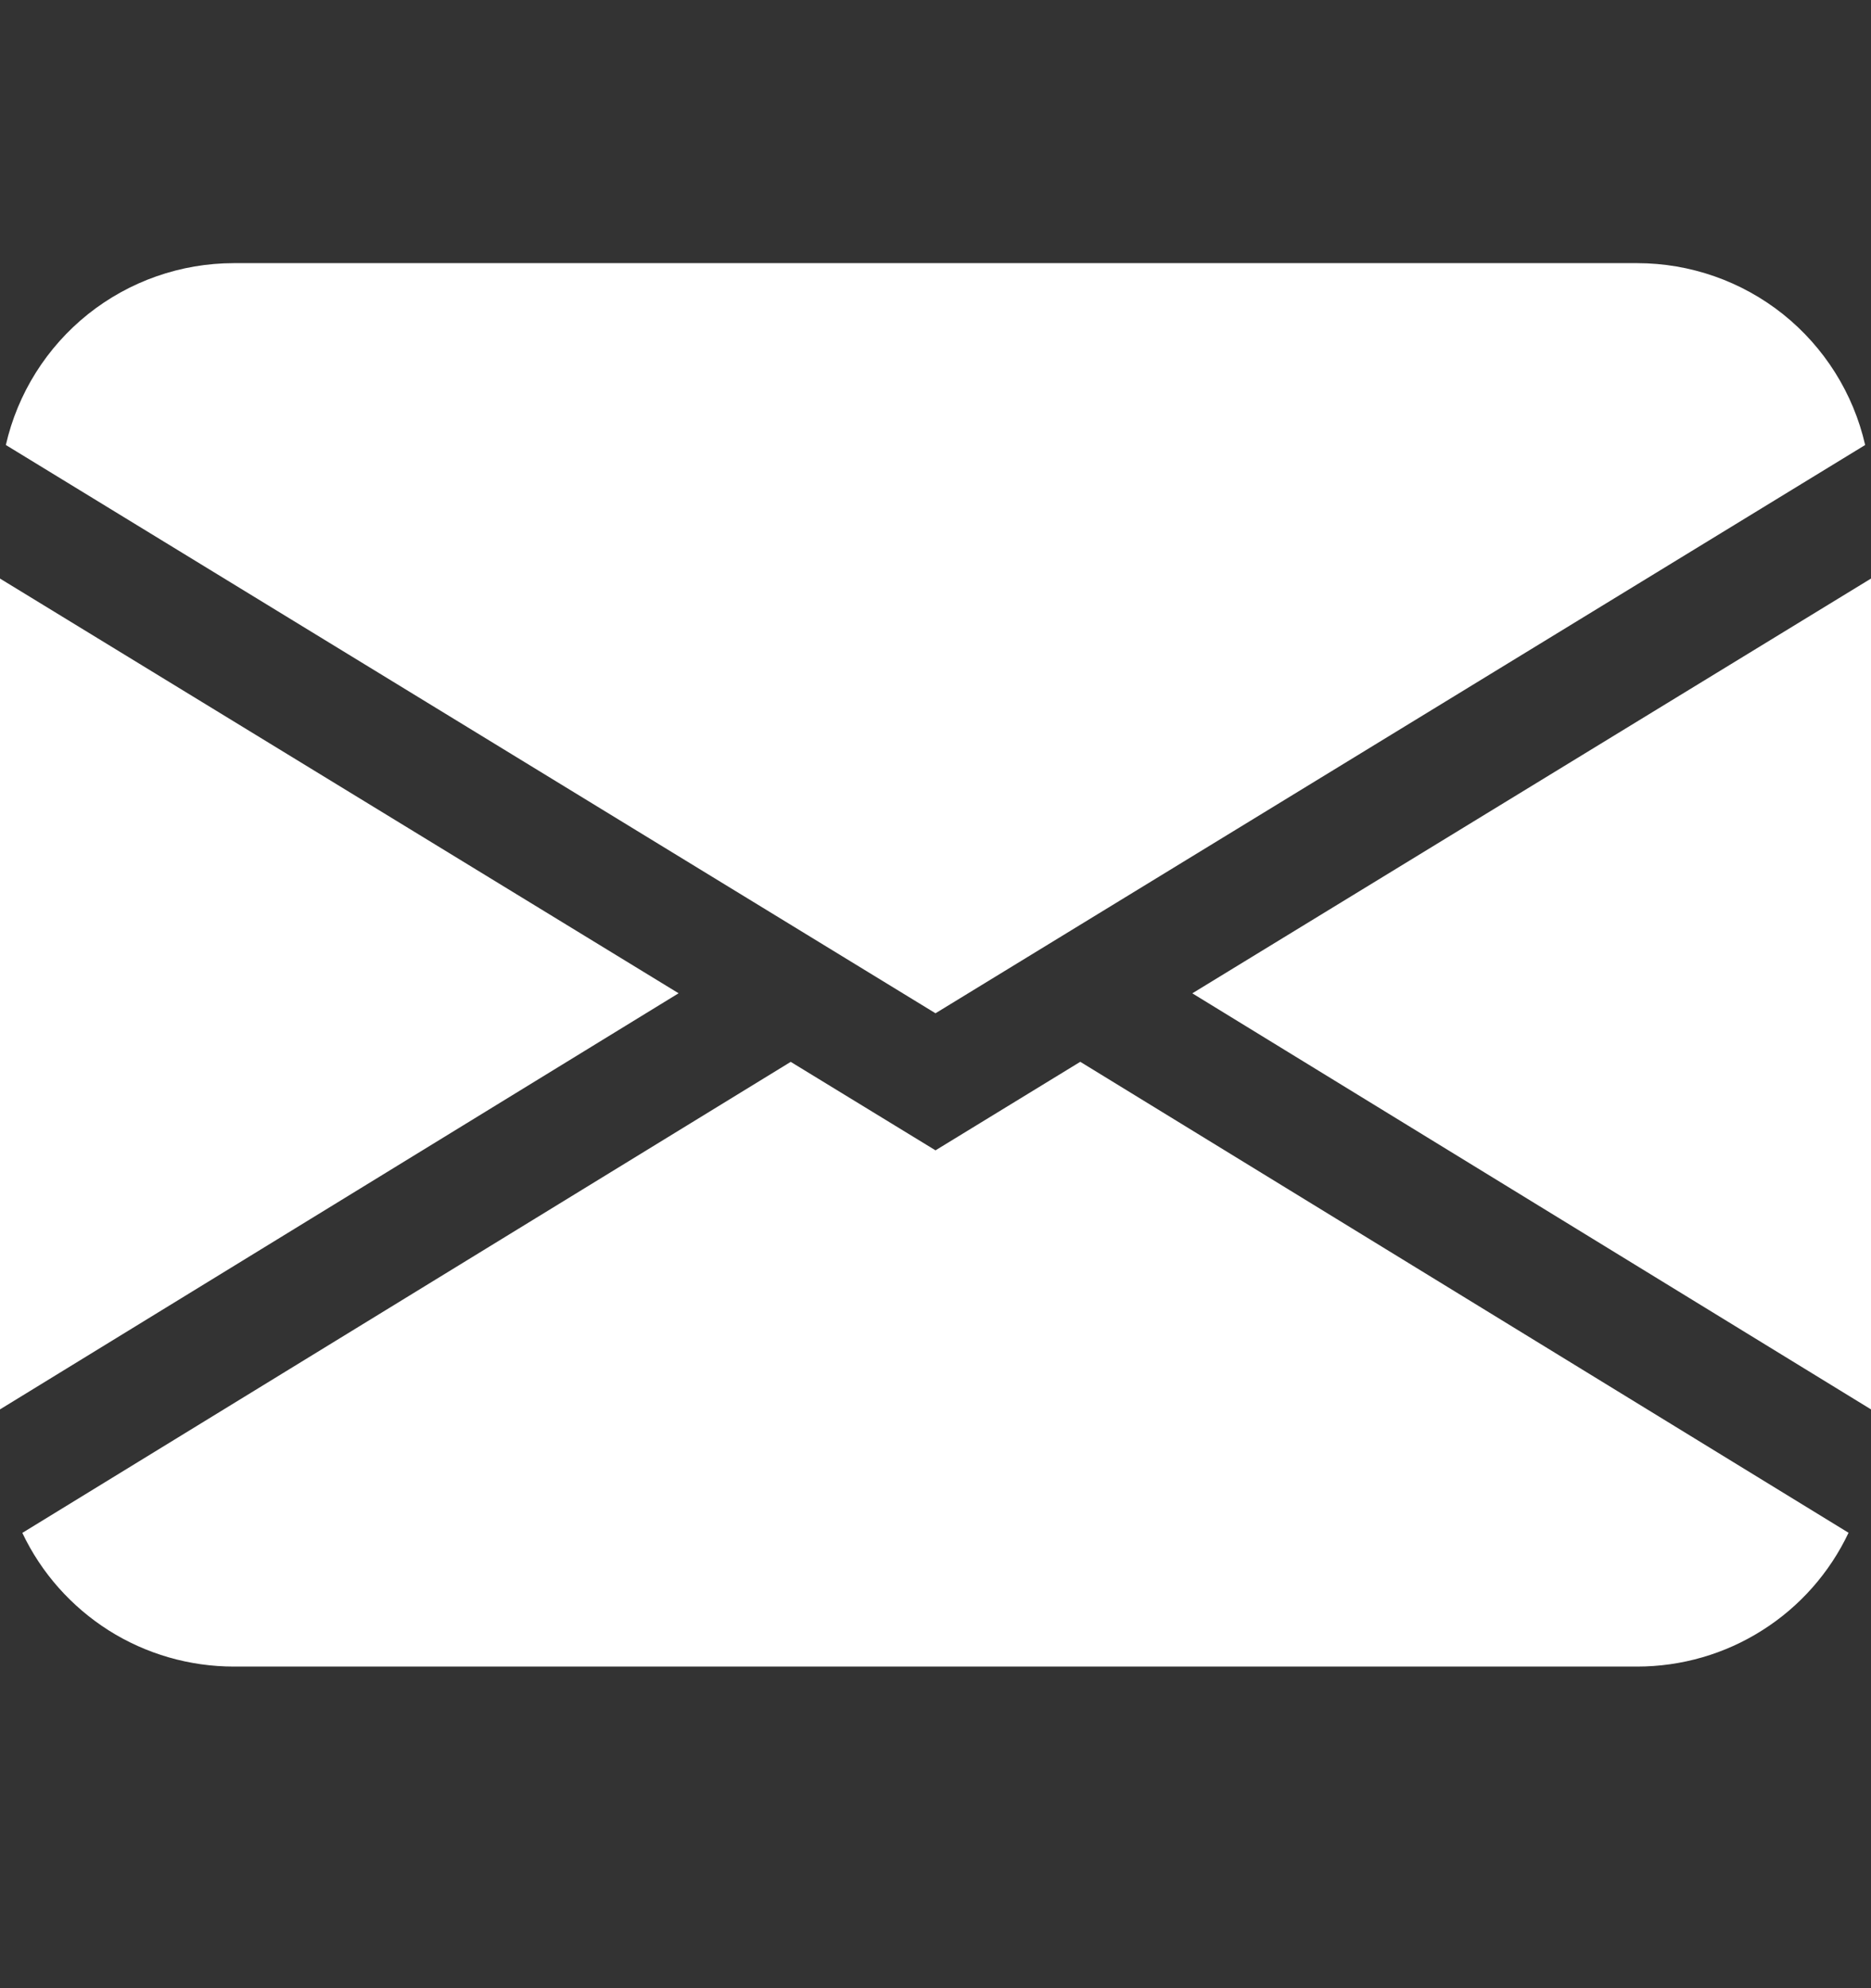 <svg width="16" height="17" viewBox="0 0 16 17" fill="none" xmlns="http://www.w3.org/2000/svg">
<rect x="0" y="0" width="16" height="17" fill="#333333" stroke="none"/>
<g id="envelope-fill">
<path id="Vector" d="M0.05 3.805C0.151 3.363 0.399 2.969 0.753 2.686C1.107 2.404 1.547 2.25 2 2.25H14C14.453 2.25 14.893 2.404 15.247 2.686C15.601 2.969 15.849 3.363 15.95 3.805L8 8.664L0.05 3.805ZM0 4.947V12.051L5.803 8.493L0 4.947ZM6.761 9.08L0.191 13.107C0.353 13.449 0.61 13.738 0.93 13.941C1.25 14.143 1.621 14.25 2 14.25H14C14.379 14.25 14.75 14.143 15.07 13.94C15.39 13.738 15.646 13.448 15.808 13.106L9.238 9.079L8 9.836L6.761 9.079V9.08ZM10.197 8.494L16 12.051V4.947L10.197 8.493V8.494Z" fill="white"/>
</g>
</svg>
